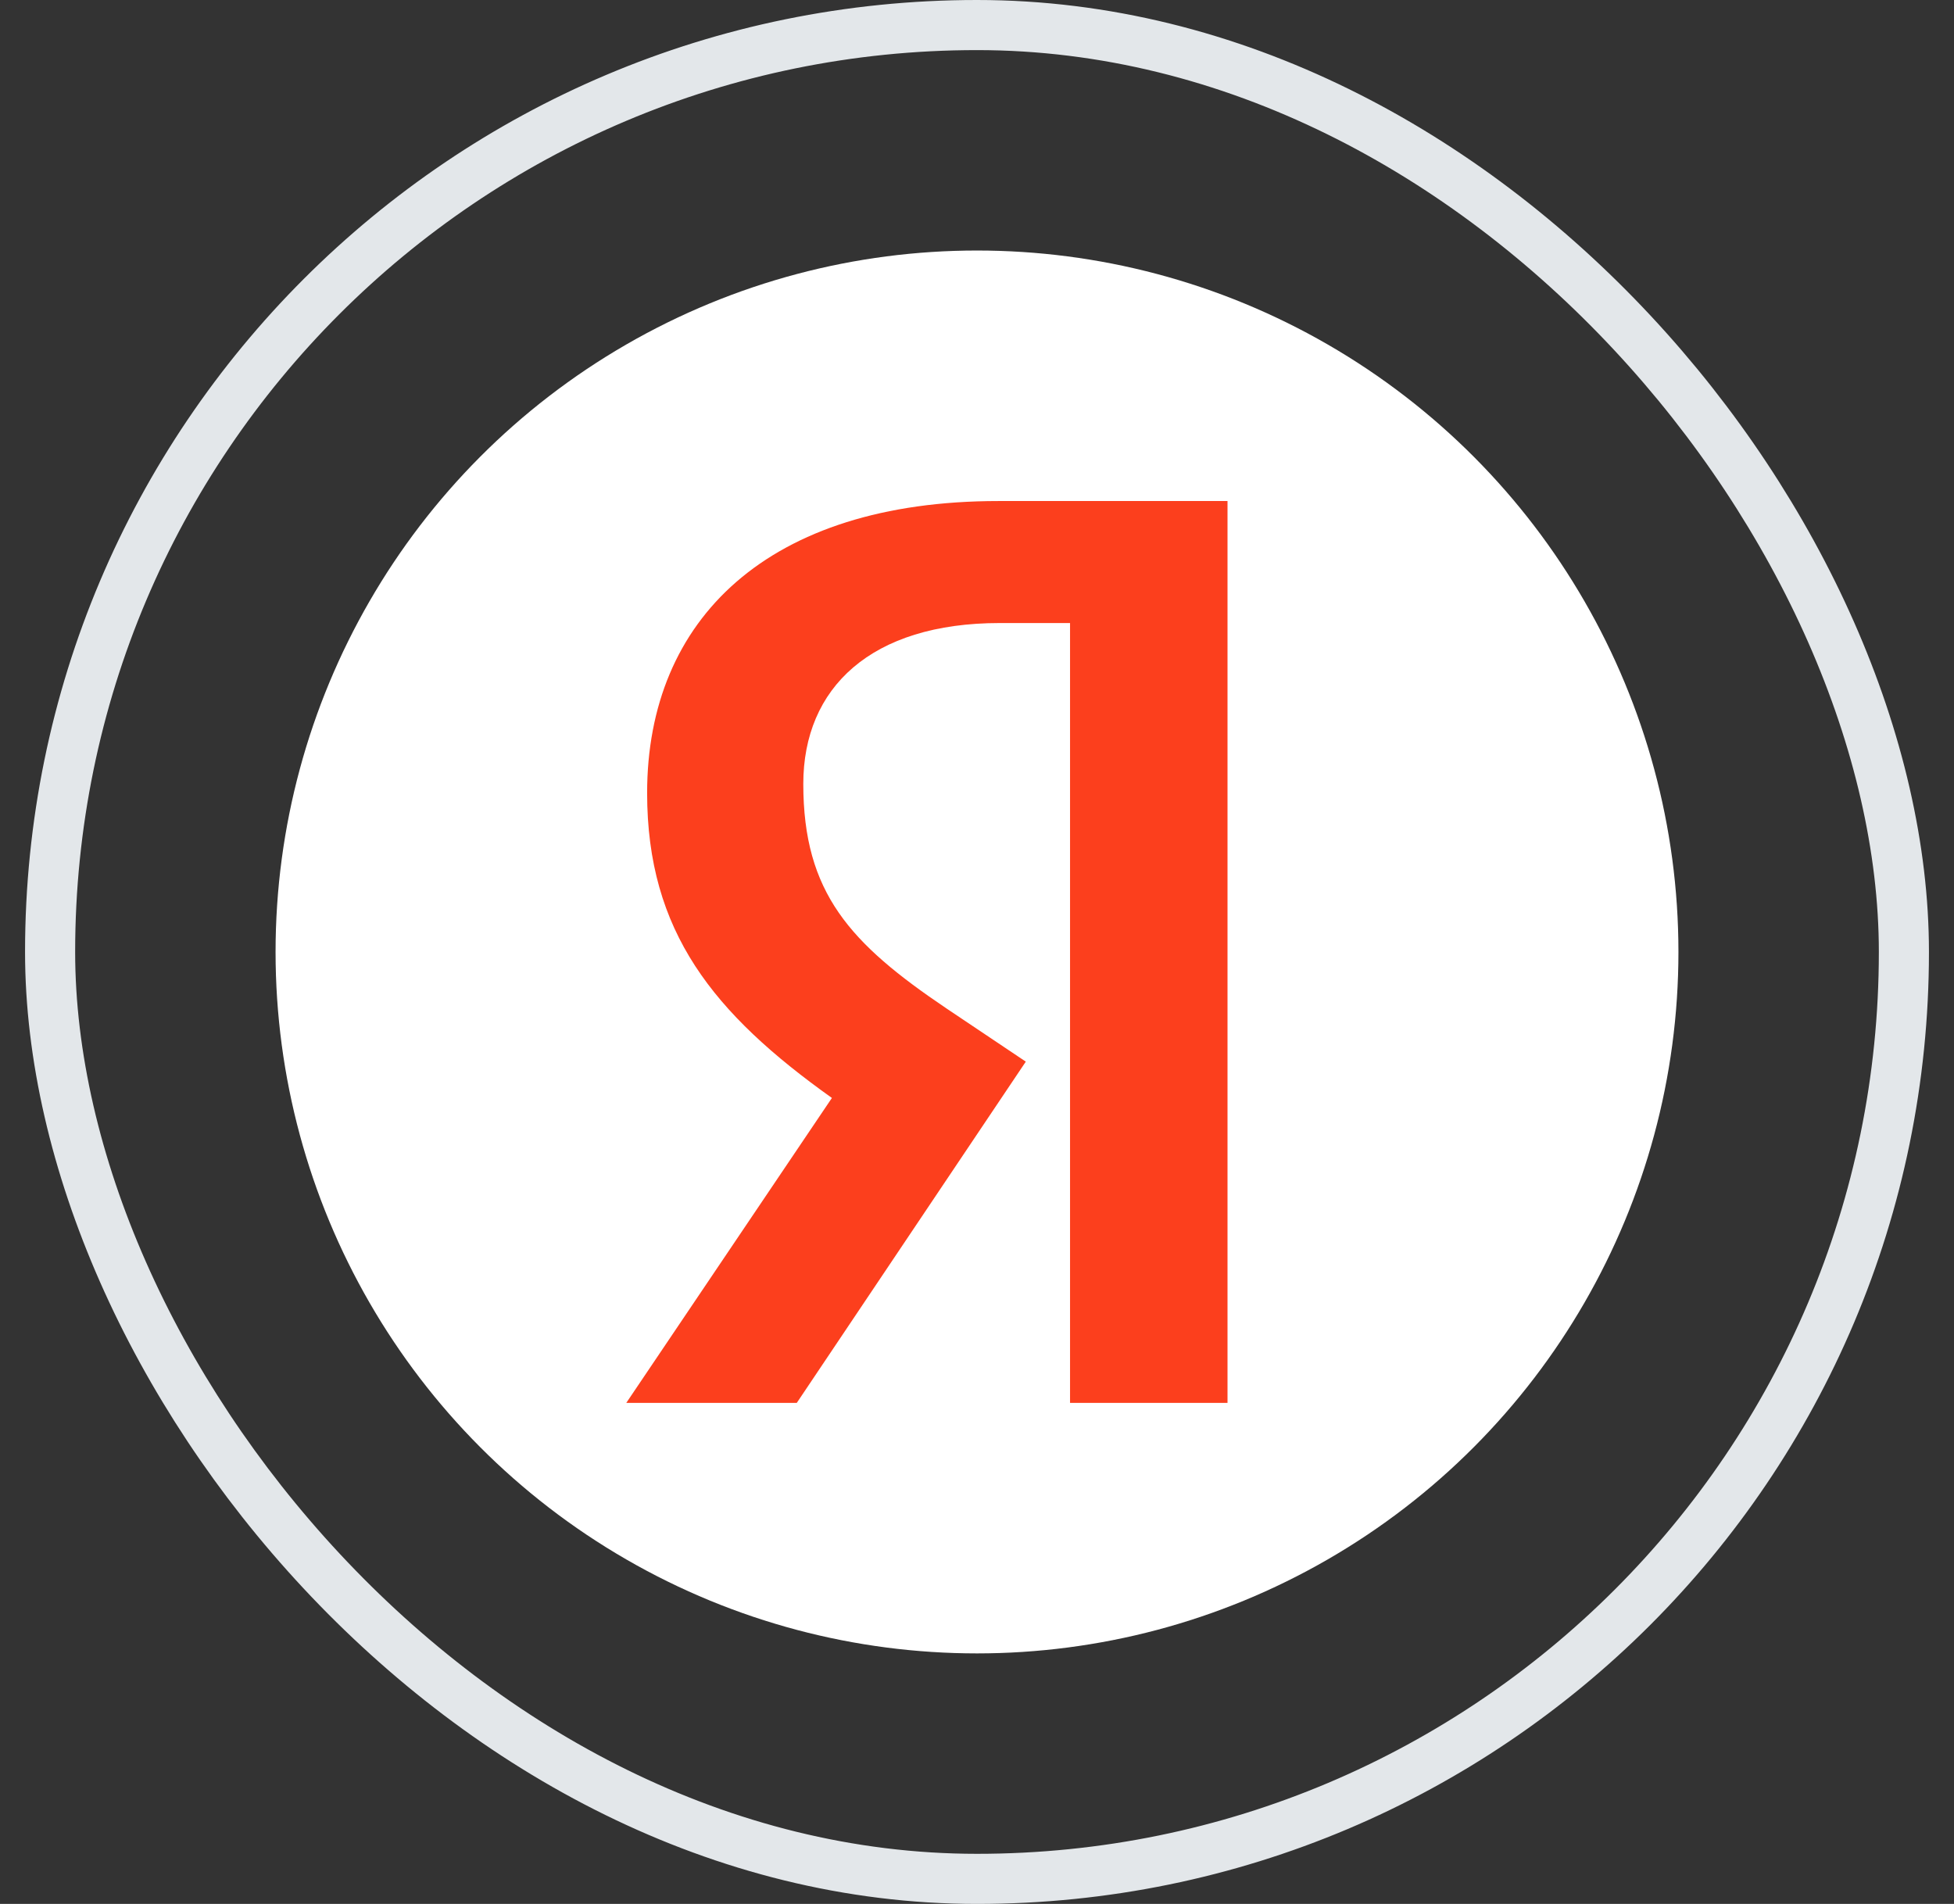 <svg width="39" height="38" viewBox="0 0 39 38" fill="none" xmlns="http://www.w3.org/2000/svg">
<rect x="0" y="0" width="39" height="38" fill="#333333" stroke="none"/>
<g id="yandex">
<rect x="1" y="0.5" width="37" height="37" rx="18.5" stroke="#E3E7EA"/>
<g id="Group 213">
<circle id="bg" cx="19.5" cy="19" r="14" fill="white"/>
<path id="vector" d="M24.5 28H21.357V12.435H19.955C17.383 12.435 16.033 13.729 16.033 15.646C16.033 17.821 16.968 18.831 18.89 20.127L20.474 21.189L15.903 28H12.5L16.604 21.914C14.241 20.23 12.916 18.598 12.916 15.827C12.916 12.357 15.332 10 19.929 10H24.5V28Z" fill="#FC3F1D"/>
</g>
</g>
</svg>
